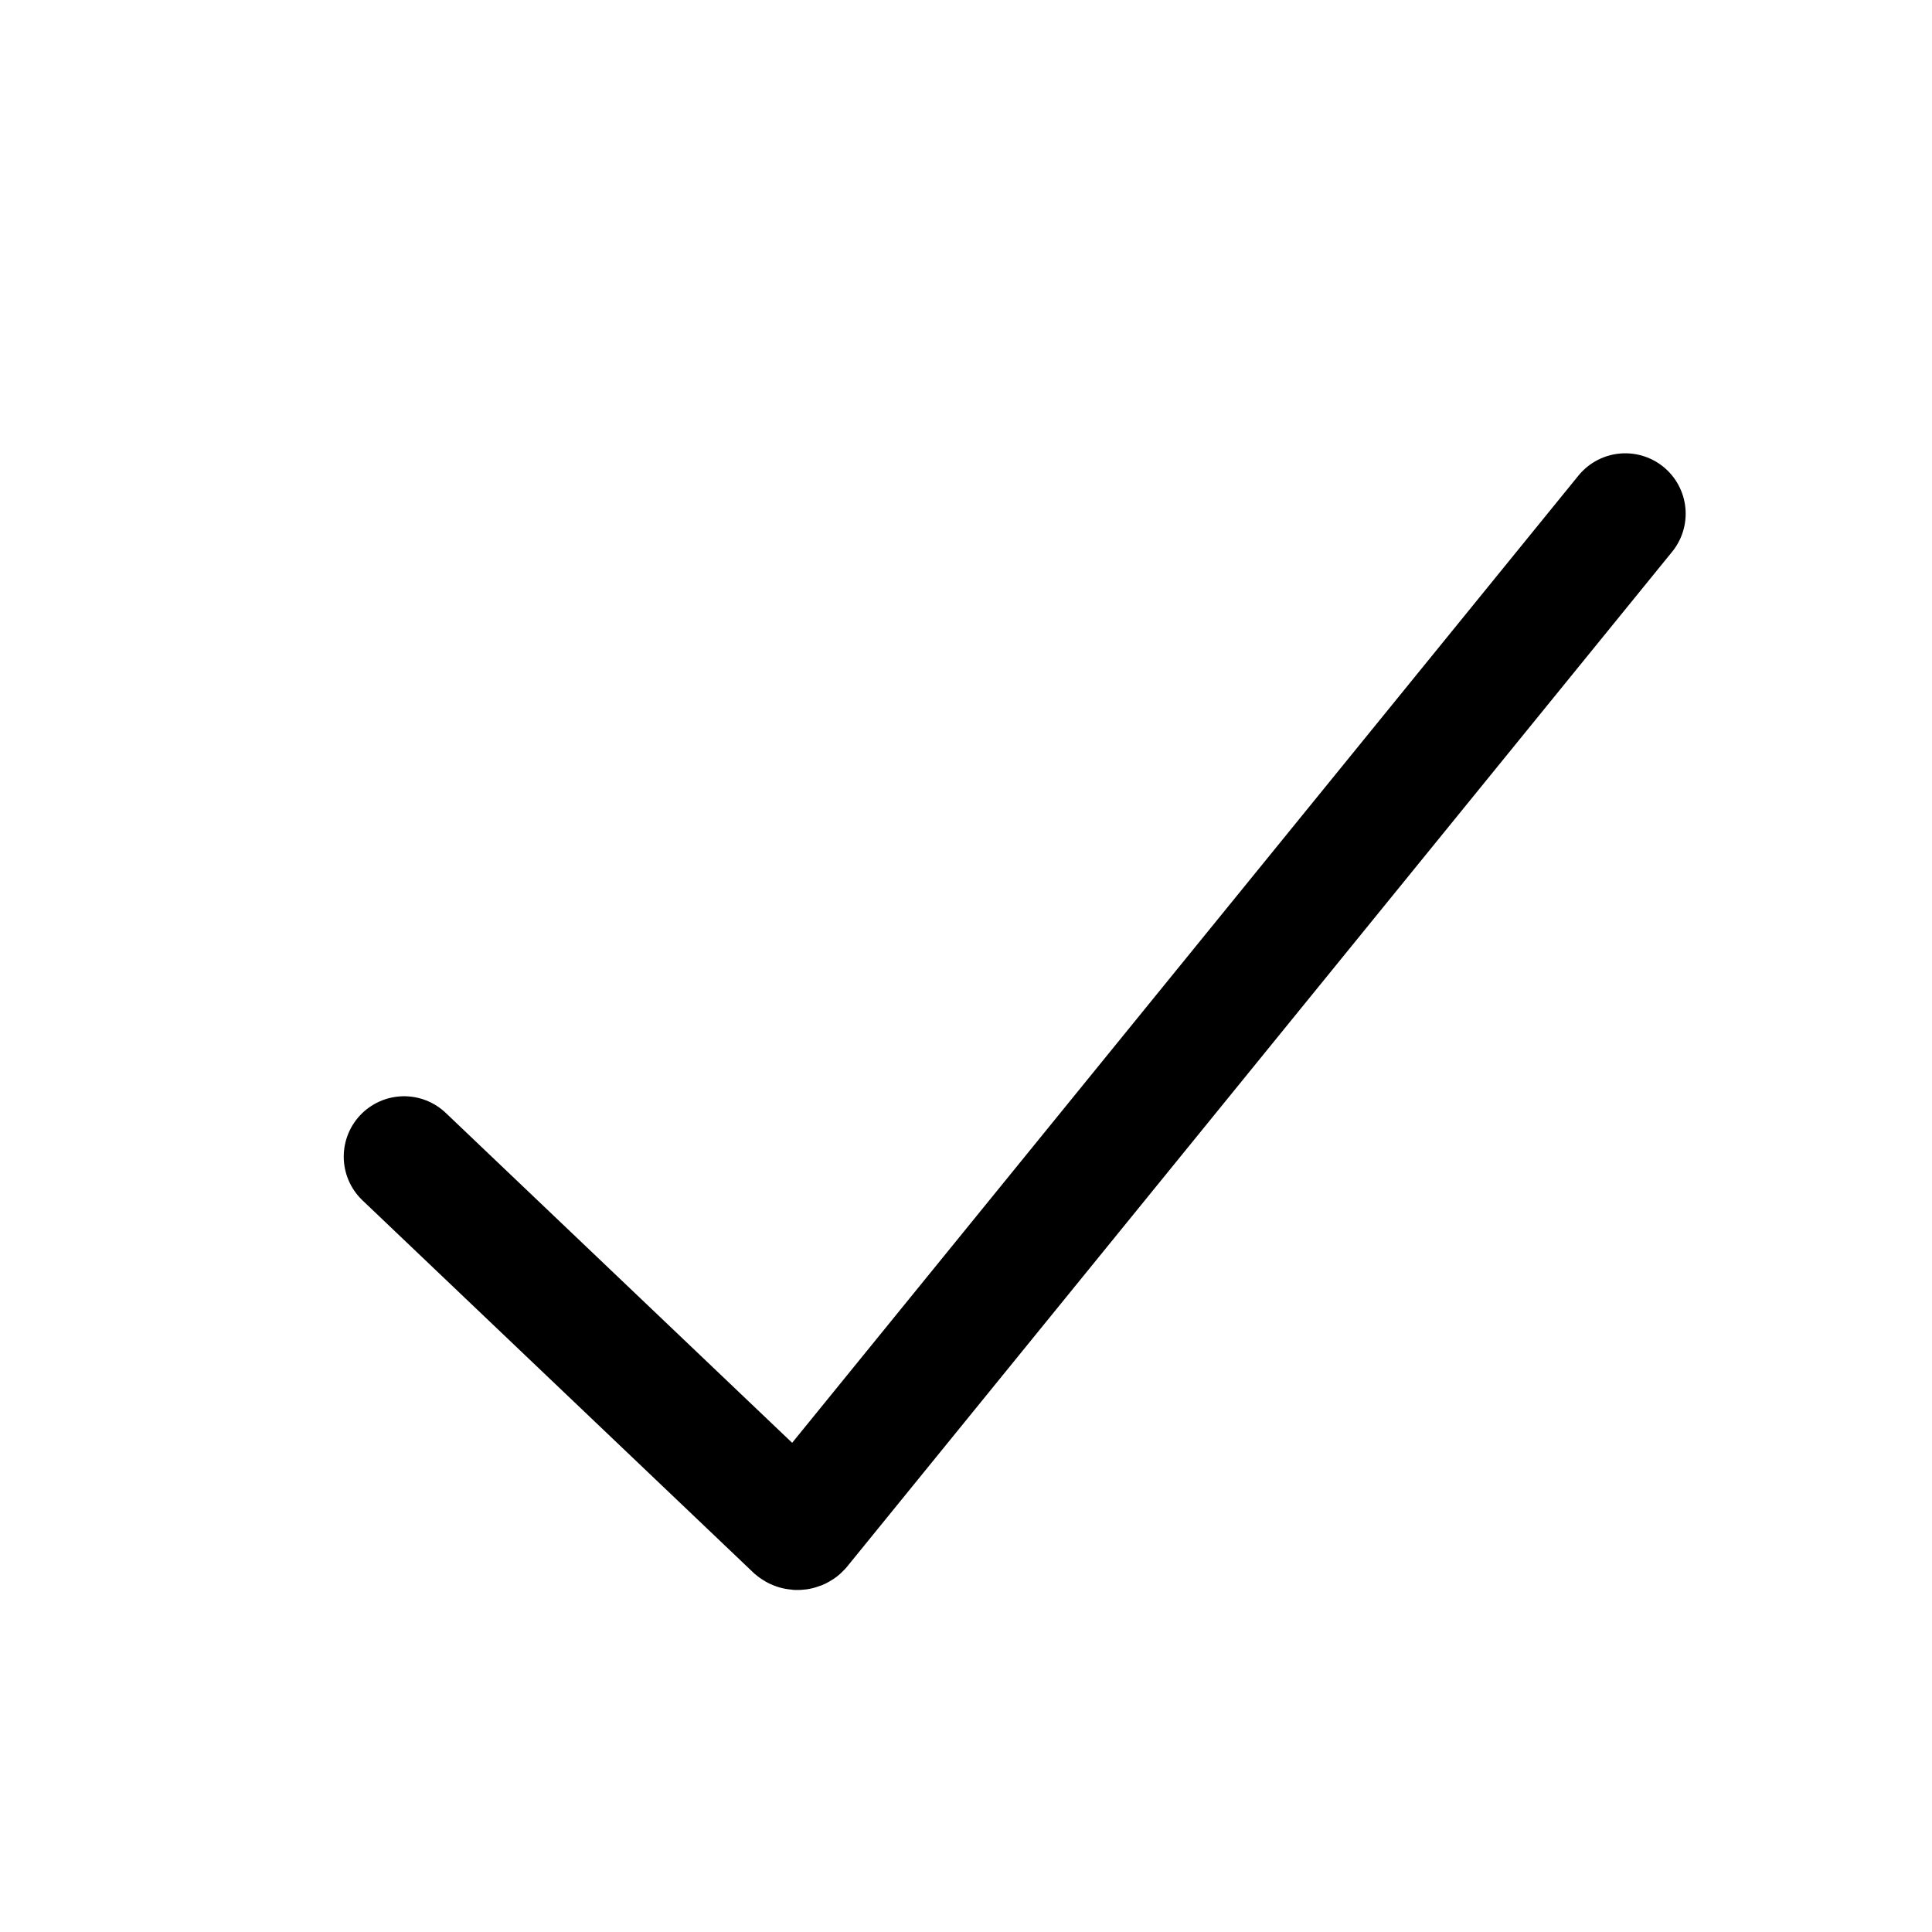 <svg width="24" height="24" viewBox="0 0 24 24" fill="none" xmlns="http://www.w3.org/2000/svg">
<g clip-path="url(#clip0_15957_40211)">
<path d="M5.02 14.368L9.871 18.988C9.877 18.993 9.884 18.997 9.891 18.999C9.898 19.002 9.906 19.002 9.914 19.001C9.922 19 9.929 18.997 9.935 18.993C9.942 18.988 9.947 18.982 9.951 18.976L20.19 6.381" stroke="currentColor" stroke-width="1.5" stroke-miterlimit="10" stroke-linecap="round"/>
</g>
<defs>
<clipPath id="clip0_15957_40211">
<rect width="24" height="24" fill="white"/>
</clipPath>
</defs>
</svg>
